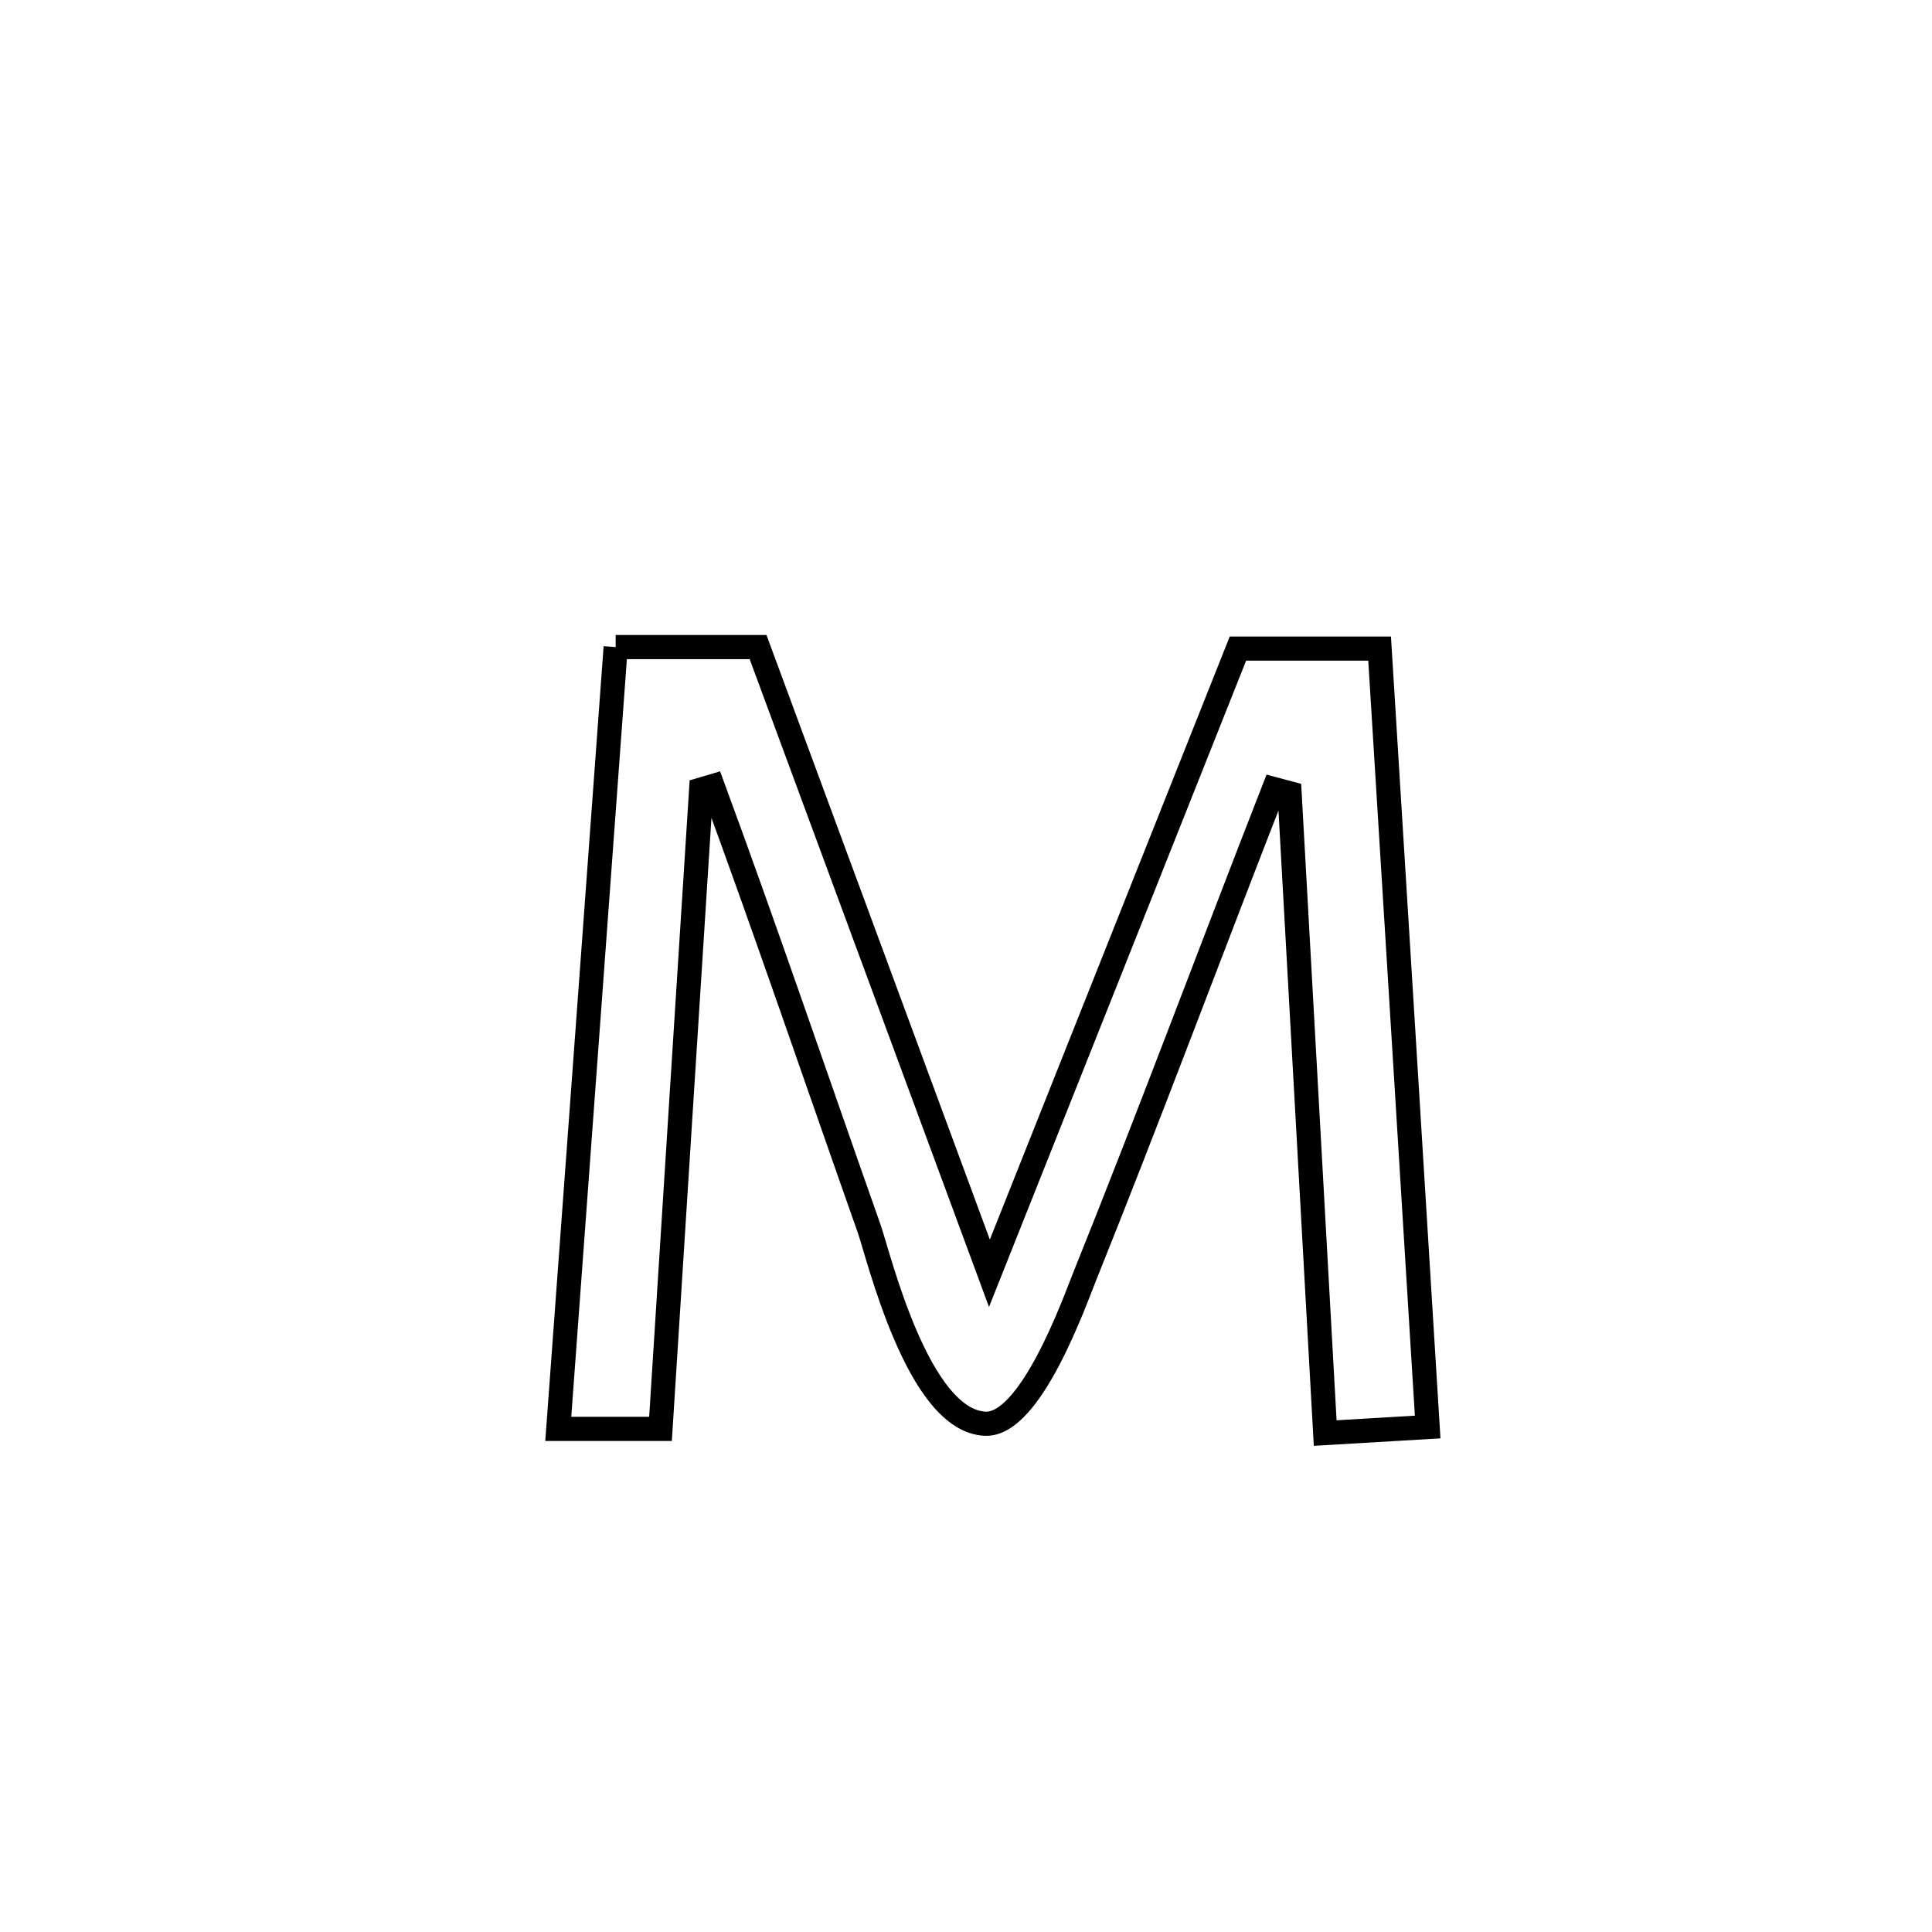 <svg xmlns="http://www.w3.org/2000/svg" viewBox="0.0 0.0 24.0 24.0" height="200px" width="200px"><path fill="none" stroke="black" stroke-width=".3" stroke-opacity="1.0"  filling="0" d="M7.648 8.038 L7.648 8.038 C8.238 8.038 8.827 8.038 9.417 8.038 L9.417 8.038 C9.896 9.334 10.375 10.631 10.854 11.927 C11.333 13.224 11.812 14.52 12.291 15.817 L12.291 15.817 C12.806 14.523 13.32 13.23 13.835 11.937 C14.349 10.643 14.864 9.35 15.378 8.057 L15.378 8.057 C15.965 8.057 16.552 8.057 17.138 8.057 L17.138 8.057 C17.238 9.668 17.337 11.28 17.437 12.892 C17.536 14.503 17.636 16.115 17.735 17.727 L17.735 17.727 C17.311 17.752 16.886 17.777 16.462 17.802 L16.462 17.802 C16.389 16.477 16.315 15.153 16.241 13.828 C16.168 12.504 16.094 11.18 16.02 9.855 L16.02 9.855 C15.955 9.838 15.889 9.821 15.824 9.803 L15.824 9.803 C15.037 11.818 14.282 13.849 13.475 15.855 C13.35 16.164 12.806 17.706 12.242 17.686 C11.401 17.656 10.914 15.591 10.795 15.257 C10.148 13.426 9.524 11.587 8.853 9.765 L8.853 9.765 C8.805 9.779 8.758 9.794 8.71 9.808 L8.71 9.808 C8.626 11.132 8.542 12.456 8.457 13.779 C8.373 15.103 8.289 16.427 8.205 17.75 L8.205 17.75 C7.782 17.75 7.358 17.75 6.935 17.75 L6.935 17.75 C7.054 16.132 7.173 14.513 7.292 12.894 C7.411 11.275 7.529 9.657 7.648 8.038 L7.648 8.038"></path></svg>